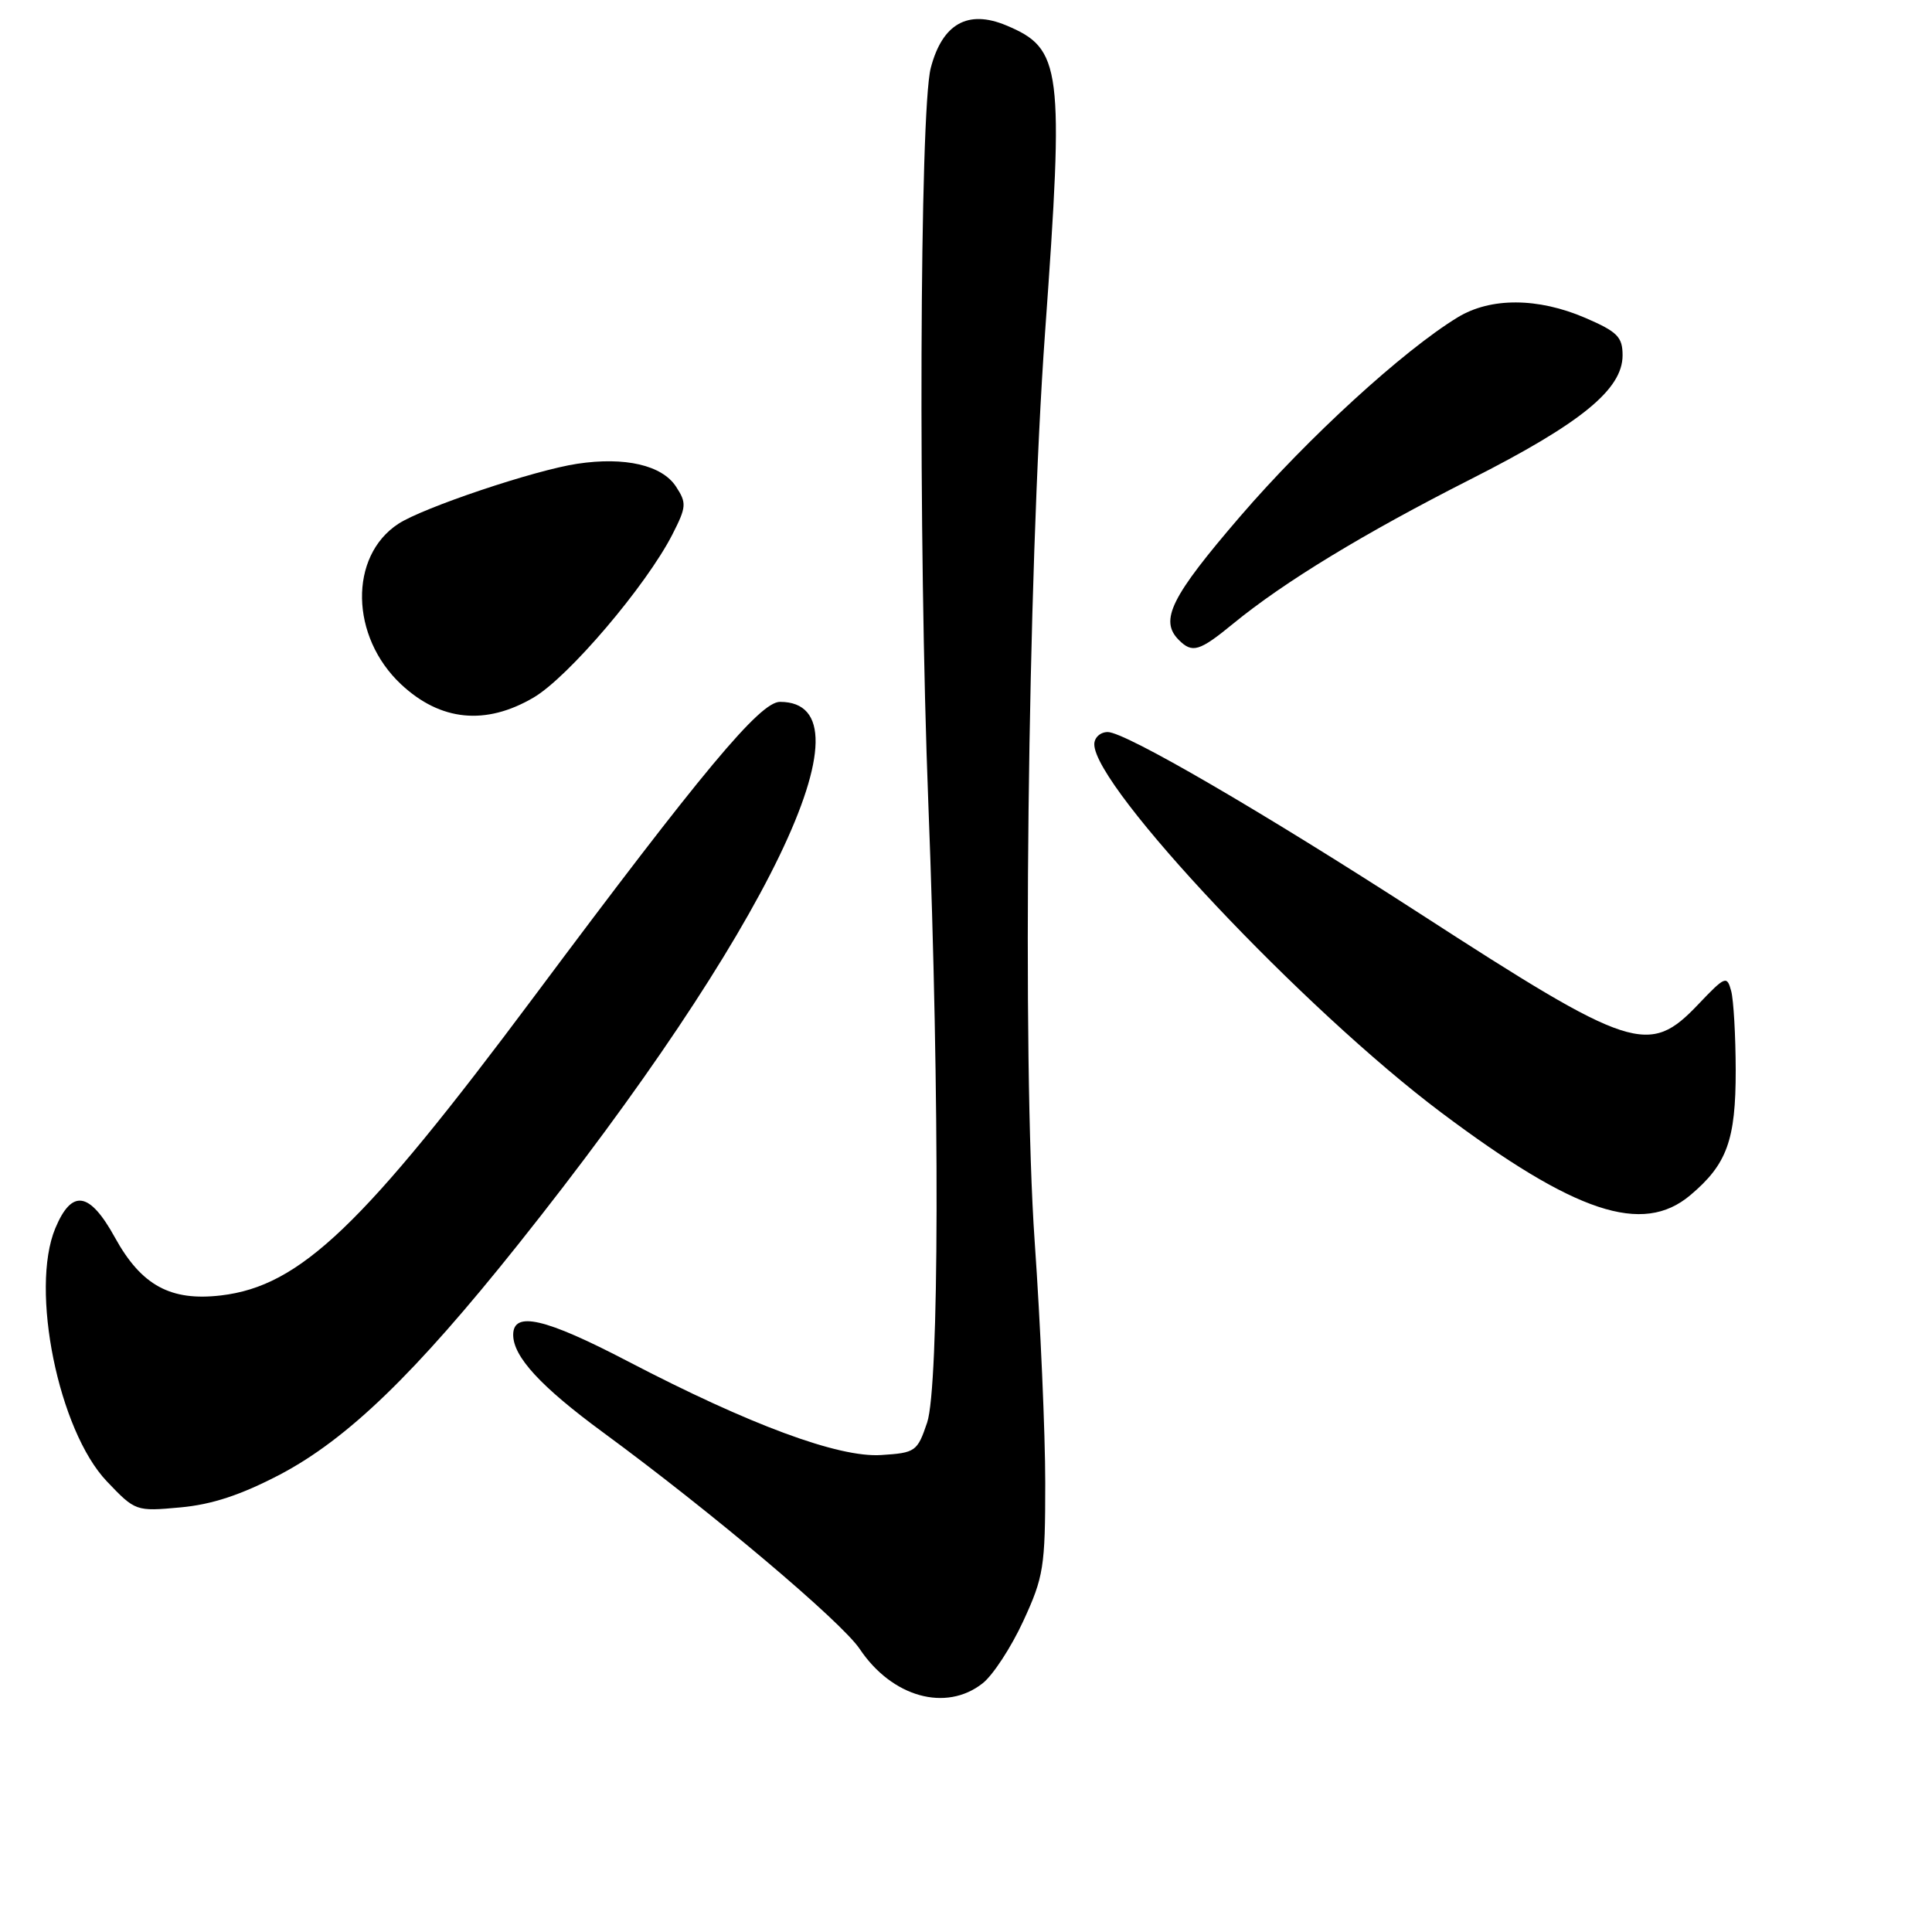 <?xml version="1.0" encoding="UTF-8" standalone="no"?>
<!DOCTYPE svg PUBLIC "-//W3C//DTD SVG 1.1//EN" "http://www.w3.org/Graphics/SVG/1.1/DTD/svg11.dtd" >
<svg xmlns="http://www.w3.org/2000/svg" xmlns:xlink="http://www.w3.org/1999/xlink" version="1.1" viewBox="0 0 256 256">
 <g >
 <path fill="currentColor"
d=" M 130.20 223.05 C 131.57 221.98 133.99 218.27 135.59 214.80 C 138.29 208.95 138.50 207.64 138.50 196.50 C 138.50 189.90 137.87 175.50 137.10 164.50 C 135.42 140.51 136.16 76.11 138.48 44.00 C 141.01 8.84 140.71 6.45 133.32 3.36 C 128.24 1.24 124.86 3.15 123.33 9.01 C 121.85 14.71 121.66 71.81 123.01 106.50 C 124.53 145.60 124.45 183.72 122.85 188.50 C 121.55 192.34 121.31 192.51 116.76 192.80 C 111.13 193.17 99.34 188.80 83.19 180.38 C 72.23 174.66 68.00 173.68 68.00 176.87 C 68.00 179.77 71.65 183.73 79.91 189.80 C 94.29 200.36 111.51 214.89 113.92 218.50 C 118.19 224.88 125.34 226.88 130.20 223.05 Z  M 37.11 195.38 C 46.05 190.67 54.98 182.05 68.67 164.88 C 101.68 123.46 116.38 93.00 103.35 93.00 C 100.71 93.00 93.08 102.15 70.81 132.00 C 48.06 162.49 39.77 170.41 29.29 171.65 C 22.60 172.44 18.73 170.33 15.23 163.98 C 11.87 157.88 9.52 157.51 7.33 162.75 C 3.95 170.85 7.75 189.55 14.15 196.28 C 17.93 200.25 18.01 200.28 23.89 199.74 C 28.09 199.36 31.93 198.09 37.11 195.38 Z  M 223.96 158.38 C 228.84 154.28 230.00 151.07 229.99 141.80 C 229.98 137.23 229.71 132.52 229.39 131.31 C 228.83 129.24 228.60 129.33 225.05 133.06 C 218.48 139.97 216.27 139.25 188.13 121.05 C 167.21 107.53 149.11 97.00 146.78 97.00 C 145.80 97.00 145.00 97.73 145.00 98.62 C 145.00 104.30 172.77 133.77 191.00 147.44 C 208.73 160.74 217.64 163.70 223.96 158.38 Z  M 70.70 92.43 C 75.31 89.73 85.63 77.60 89.10 70.81 C 90.96 67.16 91.00 66.65 89.57 64.47 C 87.72 61.64 82.81 60.50 76.50 61.45 C 70.86 62.29 56.06 67.26 52.78 69.41 C 46.21 73.71 46.40 84.38 53.16 90.69 C 58.37 95.56 64.36 96.15 70.70 92.43 Z  M 163.40 82.64 C 170.17 77.09 180.74 70.67 194.83 63.52 C 209.48 56.10 215.00 51.60 215.00 47.09 C 215.00 44.64 214.32 43.96 210.06 42.12 C 203.78 39.42 197.51 39.39 193.15 42.05 C 185.93 46.45 173.30 58.01 164.37 68.38 C 155.16 79.08 153.60 82.20 156.20 84.80 C 157.99 86.59 158.91 86.32 163.40 82.64 Z "/>
</g>
</svg>